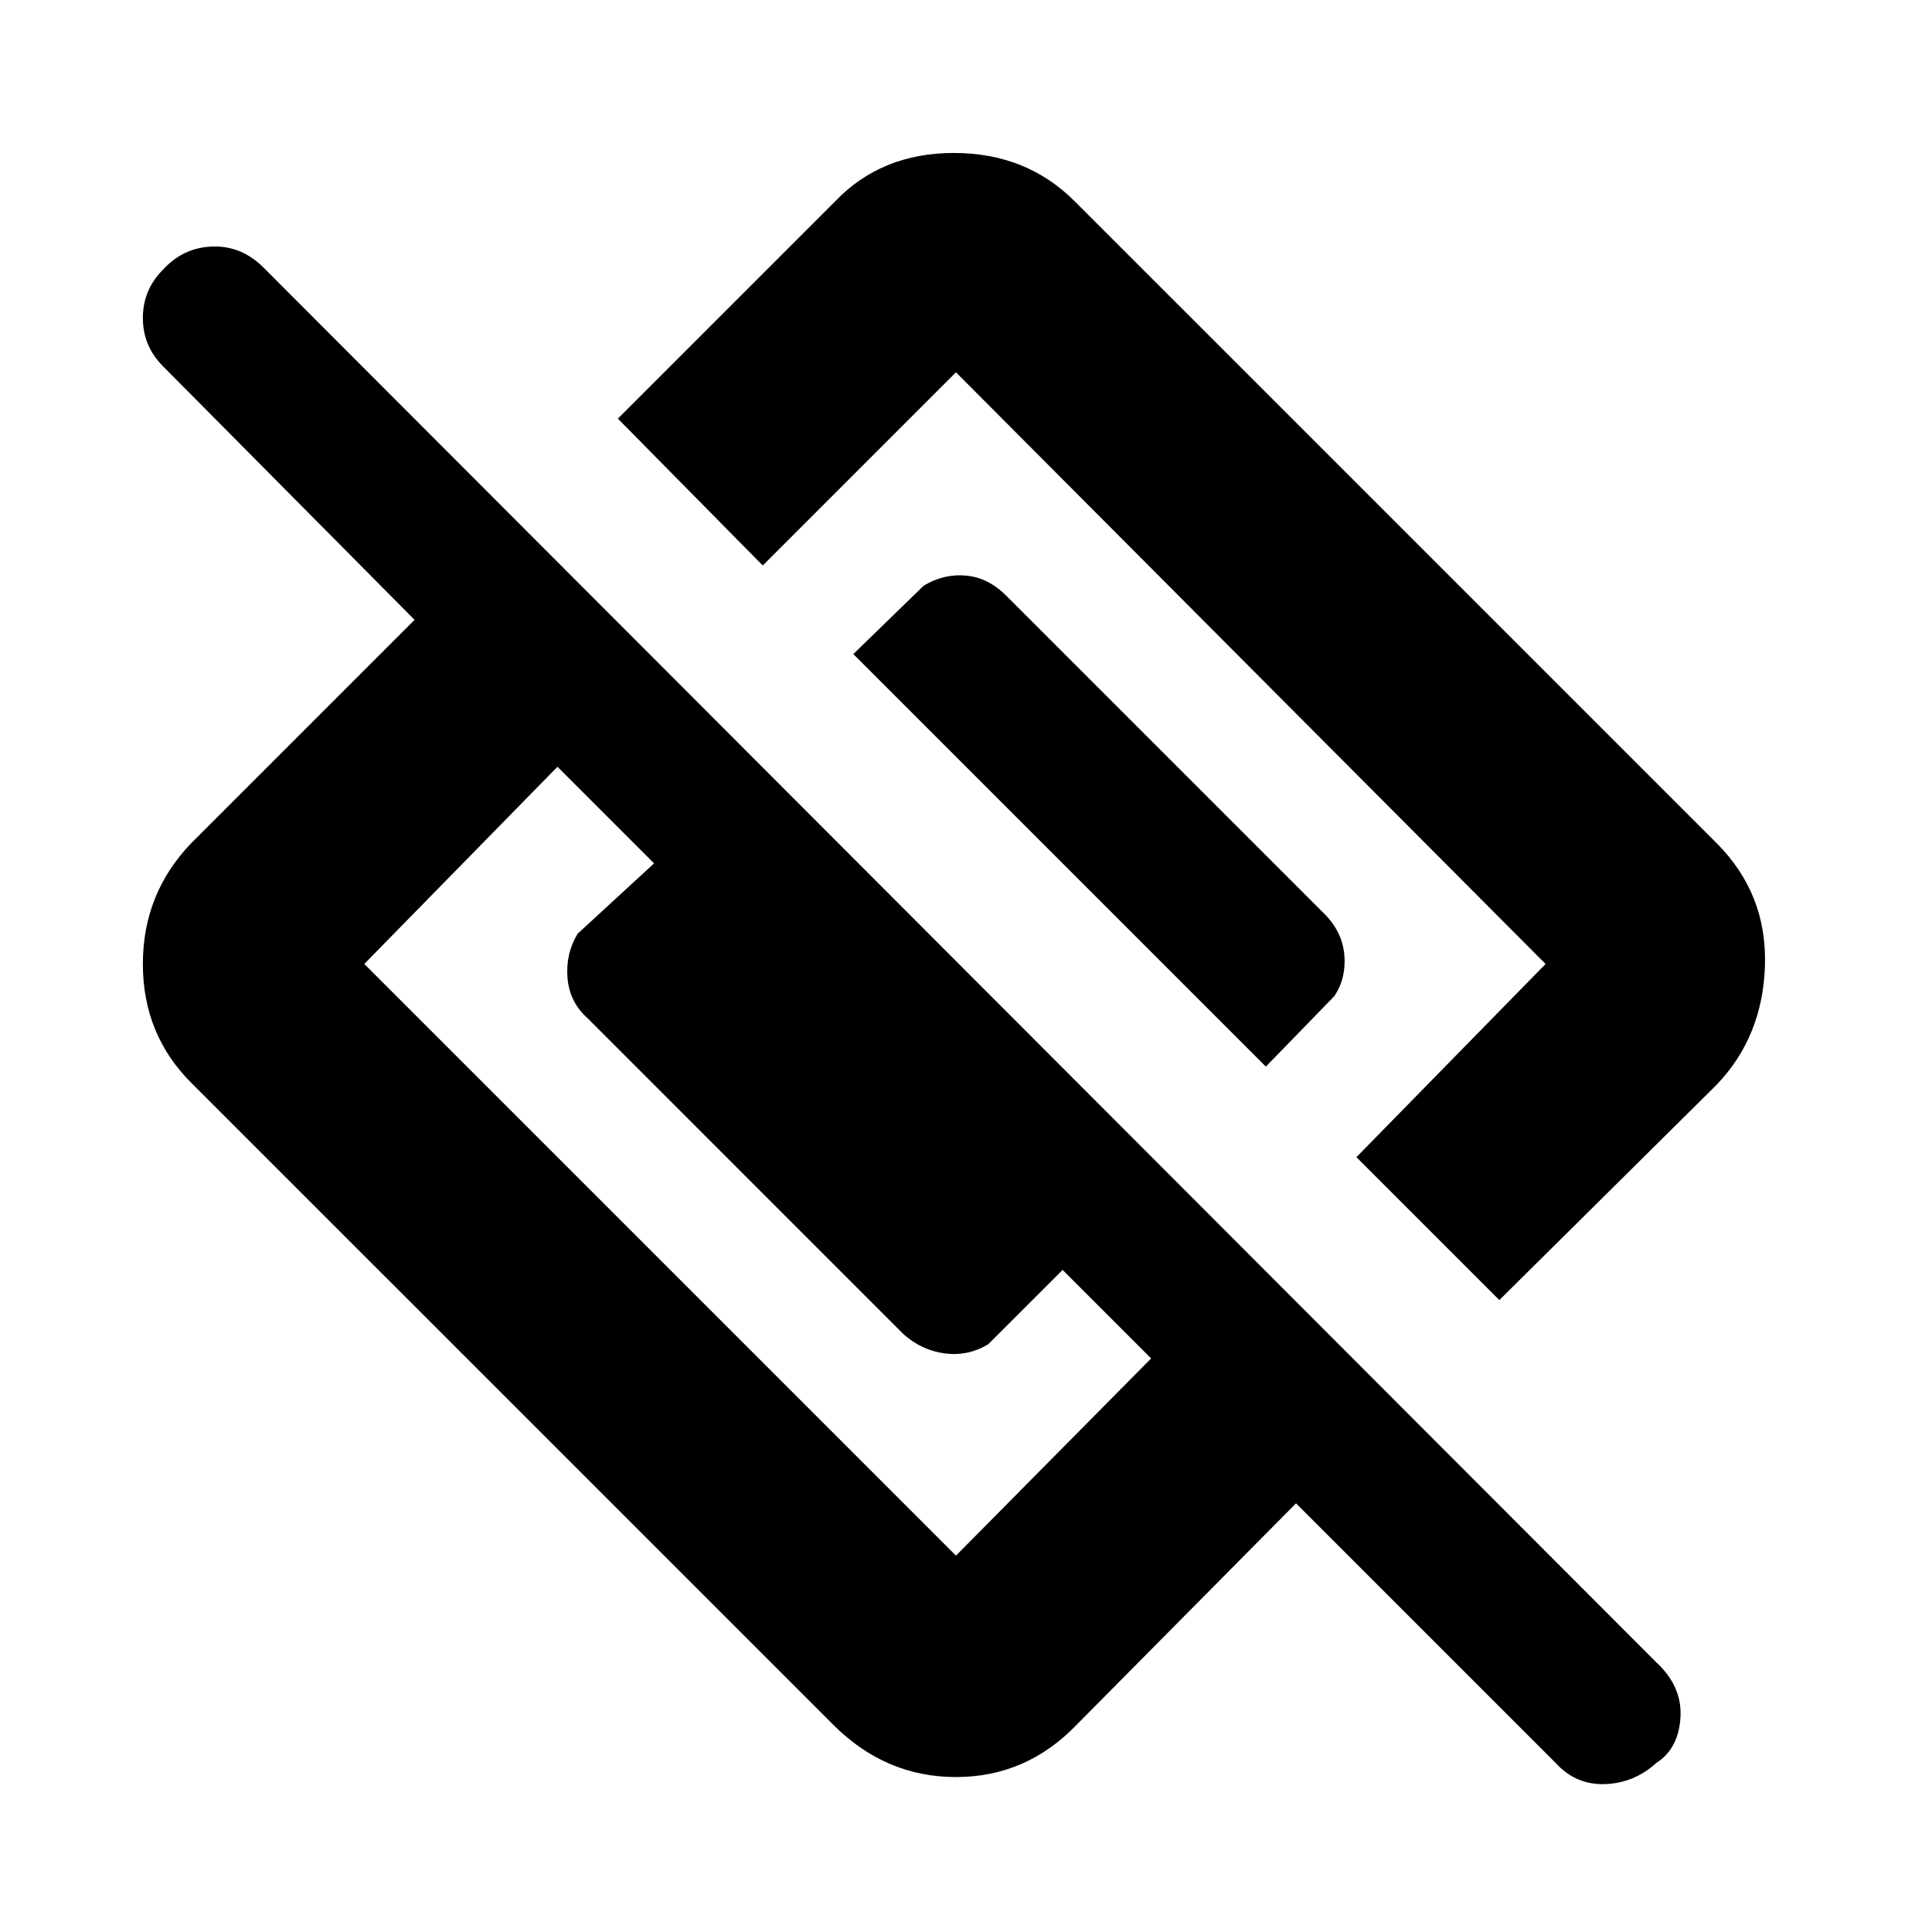 <svg xmlns="http://www.w3.org/2000/svg" height="40" width="40"><path d="M31.042 26.917 28.083 23.958 32 19.958Q32 19.958 32 19.958Q32 19.958 32 19.958L19.792 7.708Q19.792 7.708 19.792 7.708Q19.792 7.708 19.792 7.708L15.792 11.708L12.792 8.667L17.292 4.167Q18.25 3.167 19.75 3.167Q21.25 3.167 22.25 4.167L35.542 17.458Q36.583 18.5 36.542 19.979Q36.5 21.458 35.542 22.458ZM22.292 35.708Q21.25 36.792 19.792 36.792Q18.333 36.792 17.25 35.708L3.958 22.417Q2.958 21.417 2.958 19.958Q2.958 18.5 3.958 17.458L8.583 12.833L3.375 7.583Q2.958 7.167 2.958 6.583Q2.958 6 3.375 5.583Q3.792 5.125 4.396 5.104Q5 5.083 5.458 5.542L34.292 34.417Q34.833 34.917 34.792 35.562Q34.75 36.208 34.292 36.5Q33.833 36.917 33.229 36.938Q32.625 36.958 32.208 36.5L26.833 31.125ZM7.542 19.958 19.792 32.208Q19.792 32.208 19.792 32.208Q19.792 32.208 19.792 32.208L23.833 28.125L22 26.292L20.458 27.833Q20.042 28.083 19.562 28.021Q19.083 27.958 18.708 27.625L12.167 21.083Q11.792 20.75 11.75 20.25Q11.708 19.75 11.958 19.333L13.542 17.875L11.542 15.875L7.542 19.958Q7.542 19.958 7.542 19.958Q7.542 19.958 7.542 19.958ZM26.208 22.083 17.667 13.542 19.125 12.125Q19.542 11.875 20 11.917Q20.458 11.958 20.833 12.333L27.417 18.917Q27.792 19.292 27.833 19.771Q27.875 20.25 27.625 20.625Z"/></svg>